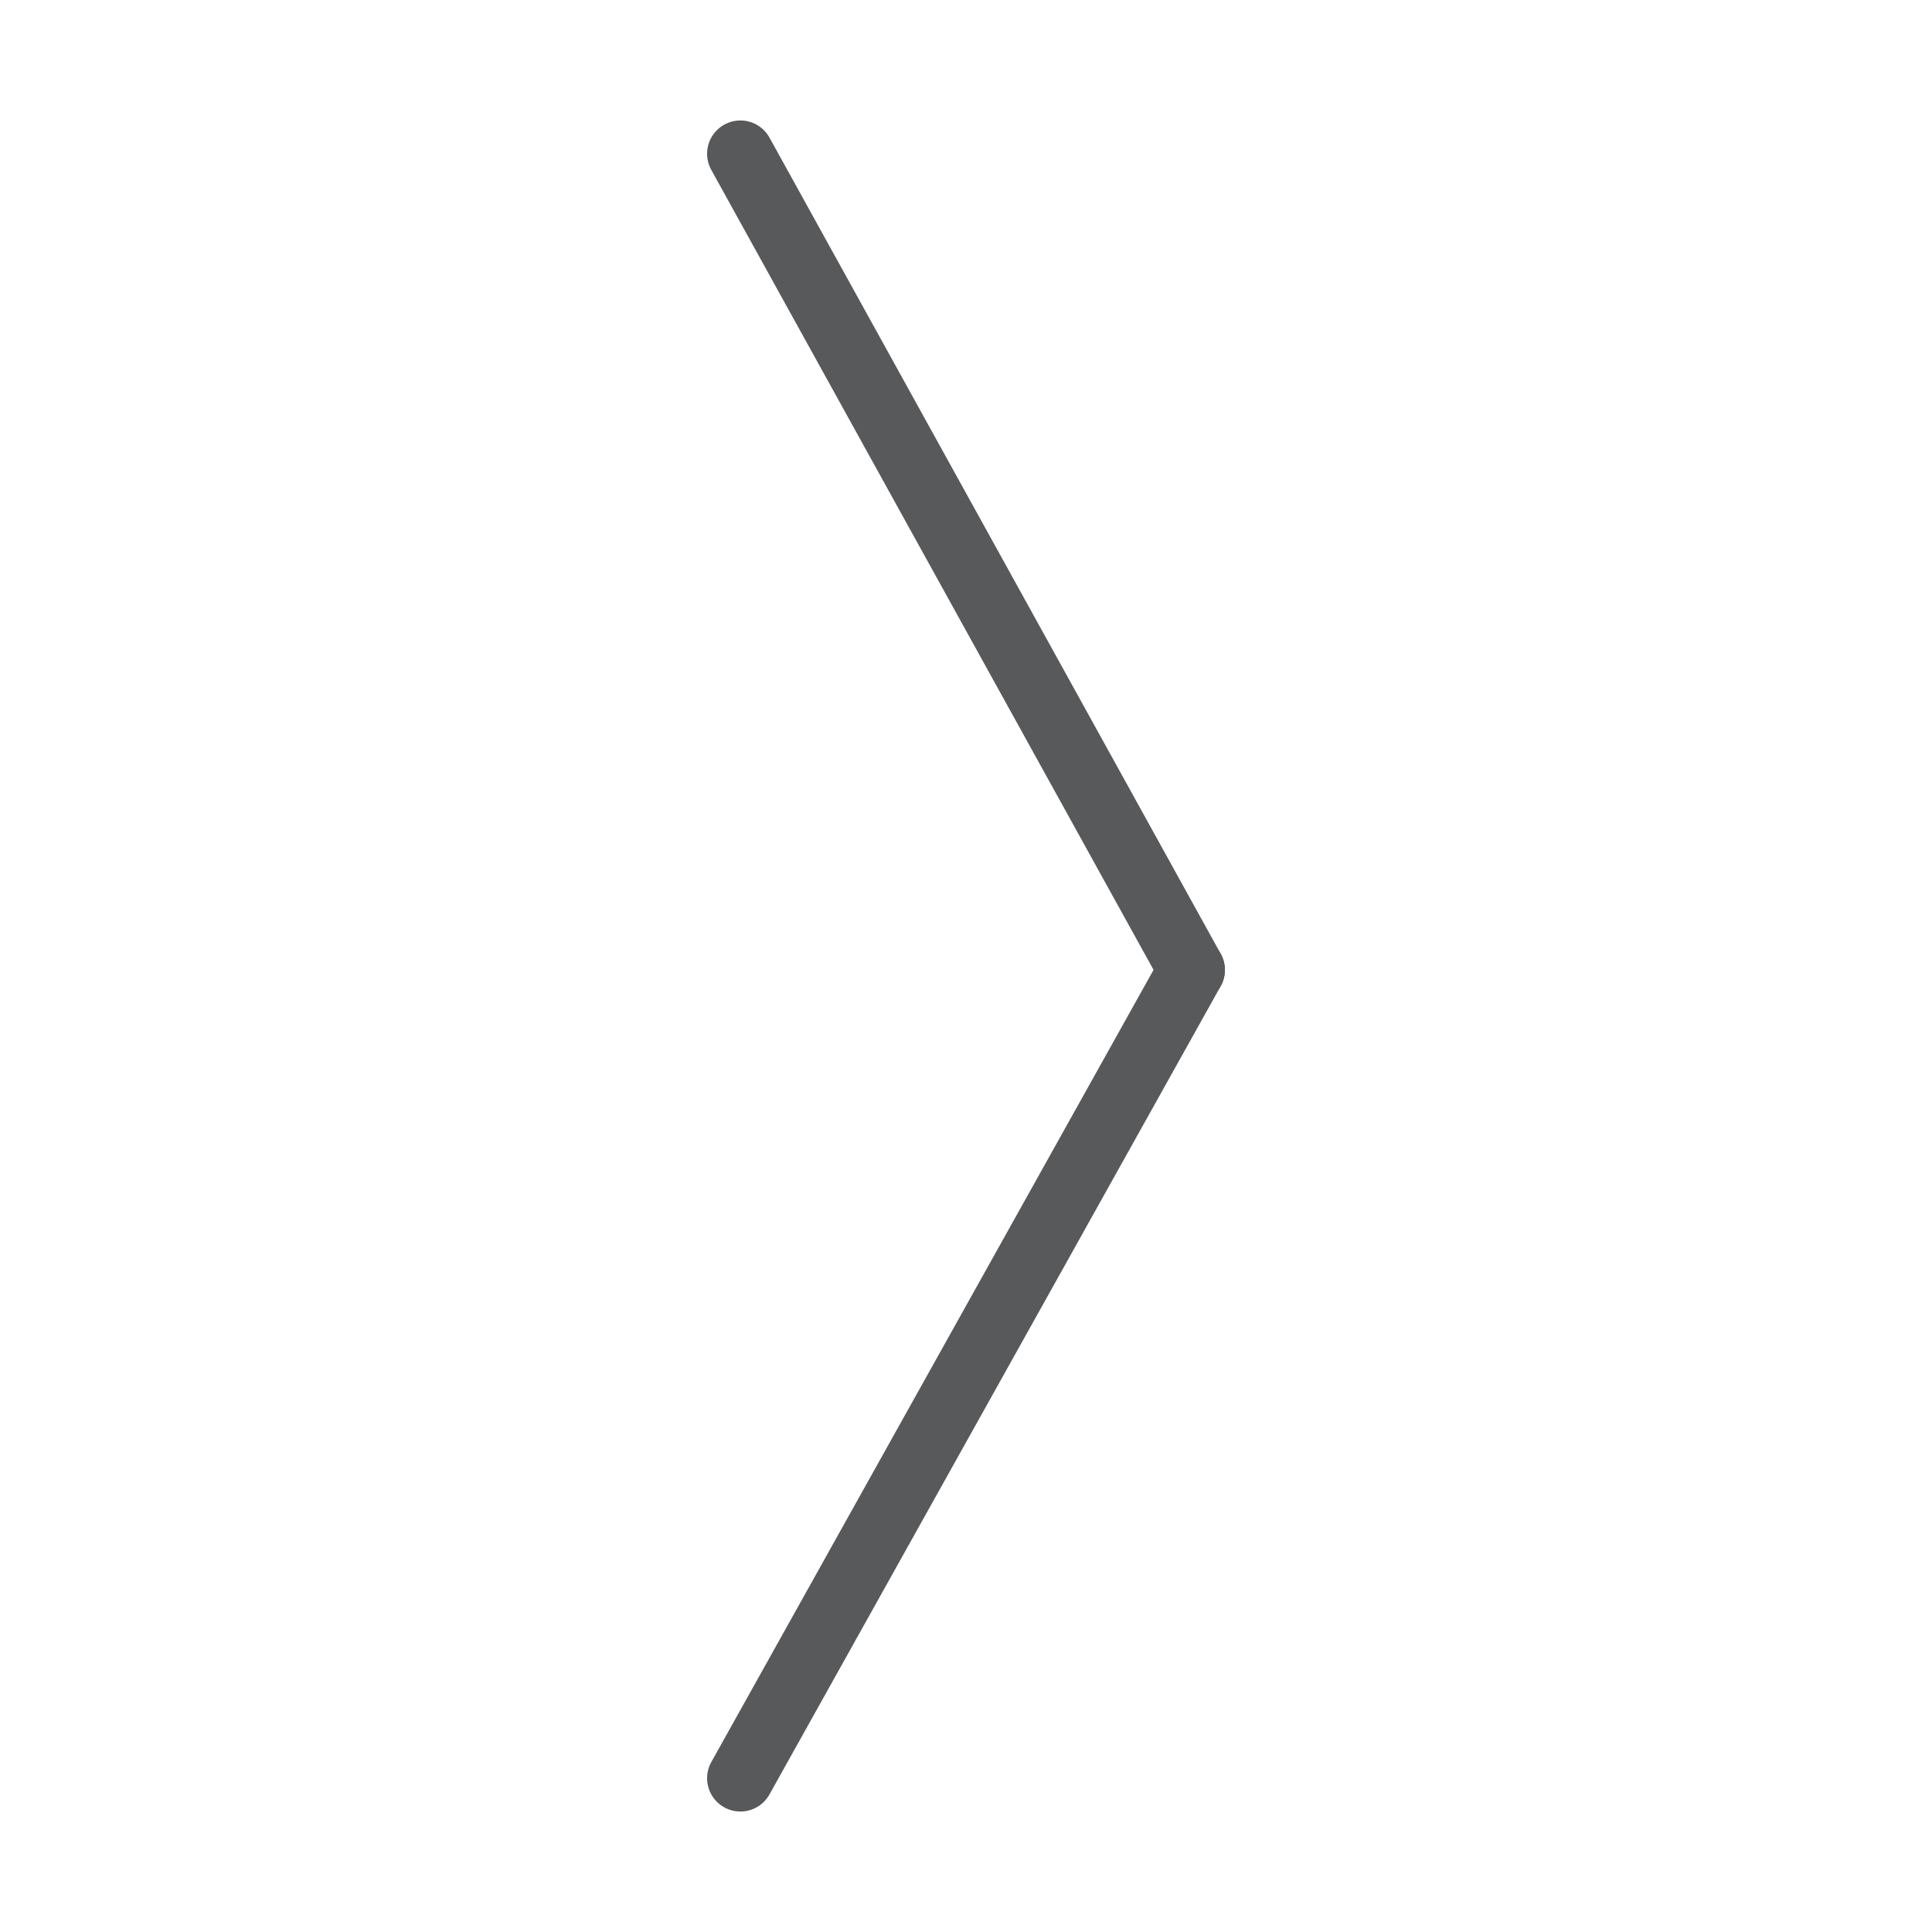 <svg xmlns="http://www.w3.org/2000/svg" viewBox="0 0 1451.34 1451.34"><defs><style>.cls-1{fill:none;stroke:#58595b;stroke-linecap:round;stroke-miterlimit:10;stroke-width:50px;}</style></defs><title>arrow-right-grey</title><g id="Слой_2" data-name="Слой 2"><line class="cls-1" x1="895.16" y1="728.64" x2="556.18" y2="115.5"/><line class="cls-1" x1="556.18" y1="1335.84" x2="895.16" y2="728.64"/></g></svg>
